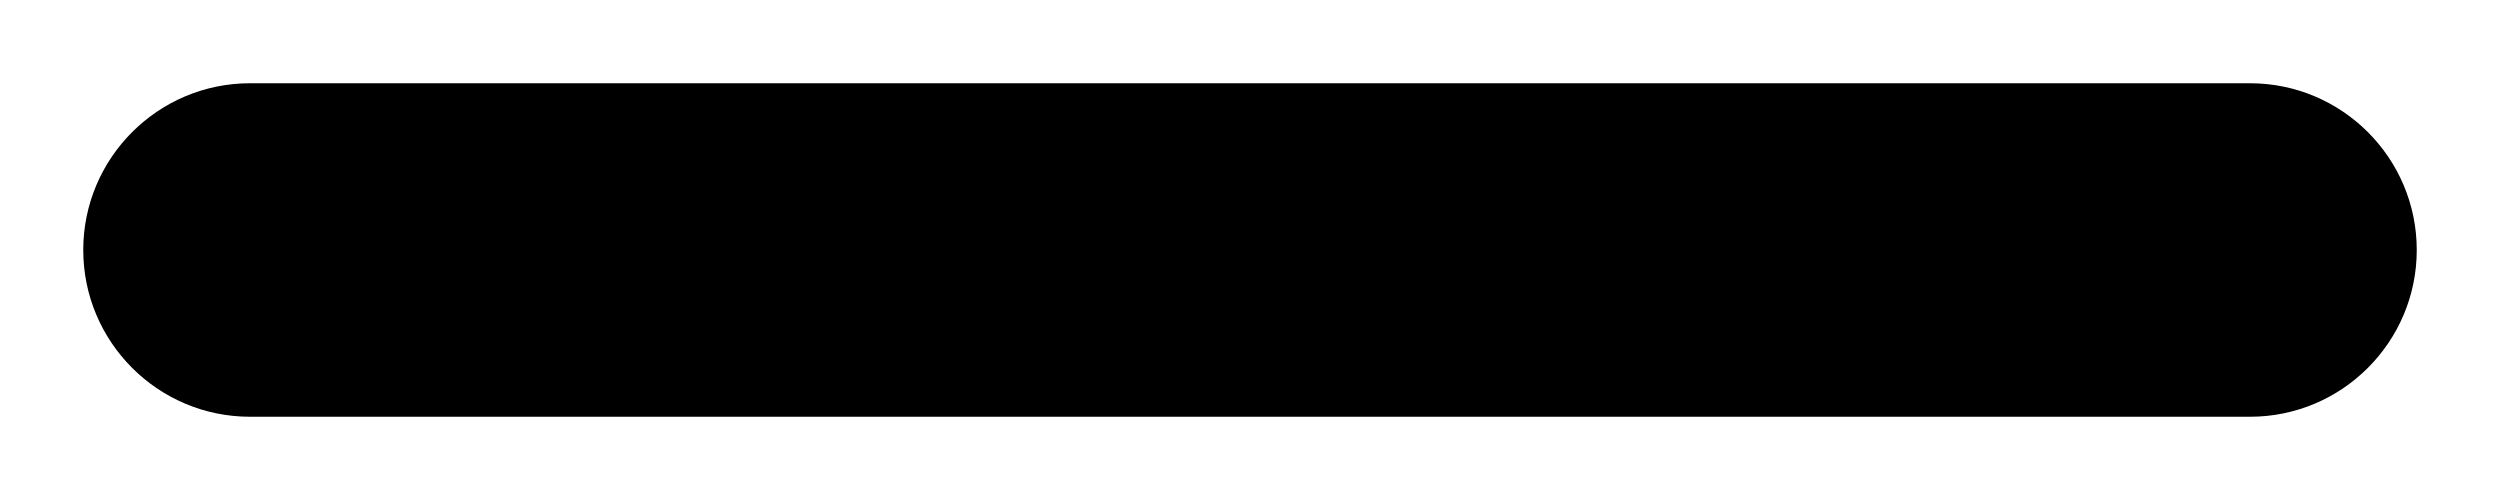 <svg width="10" height="2" viewBox="0 0 10 2" fill="none" xmlns="http://www.w3.org/2000/svg">
<path d="M9.667 1C9.667 1.368 9.368 1.667 9 1.667H1C0.632 1.667 0.333 1.368 0.333 1C0.333 0.632 0.632 0.333 1 0.333H9C9.368 0.333 9.667 0.632 9.667 1Z" fill="currentColor"/>
</svg>
